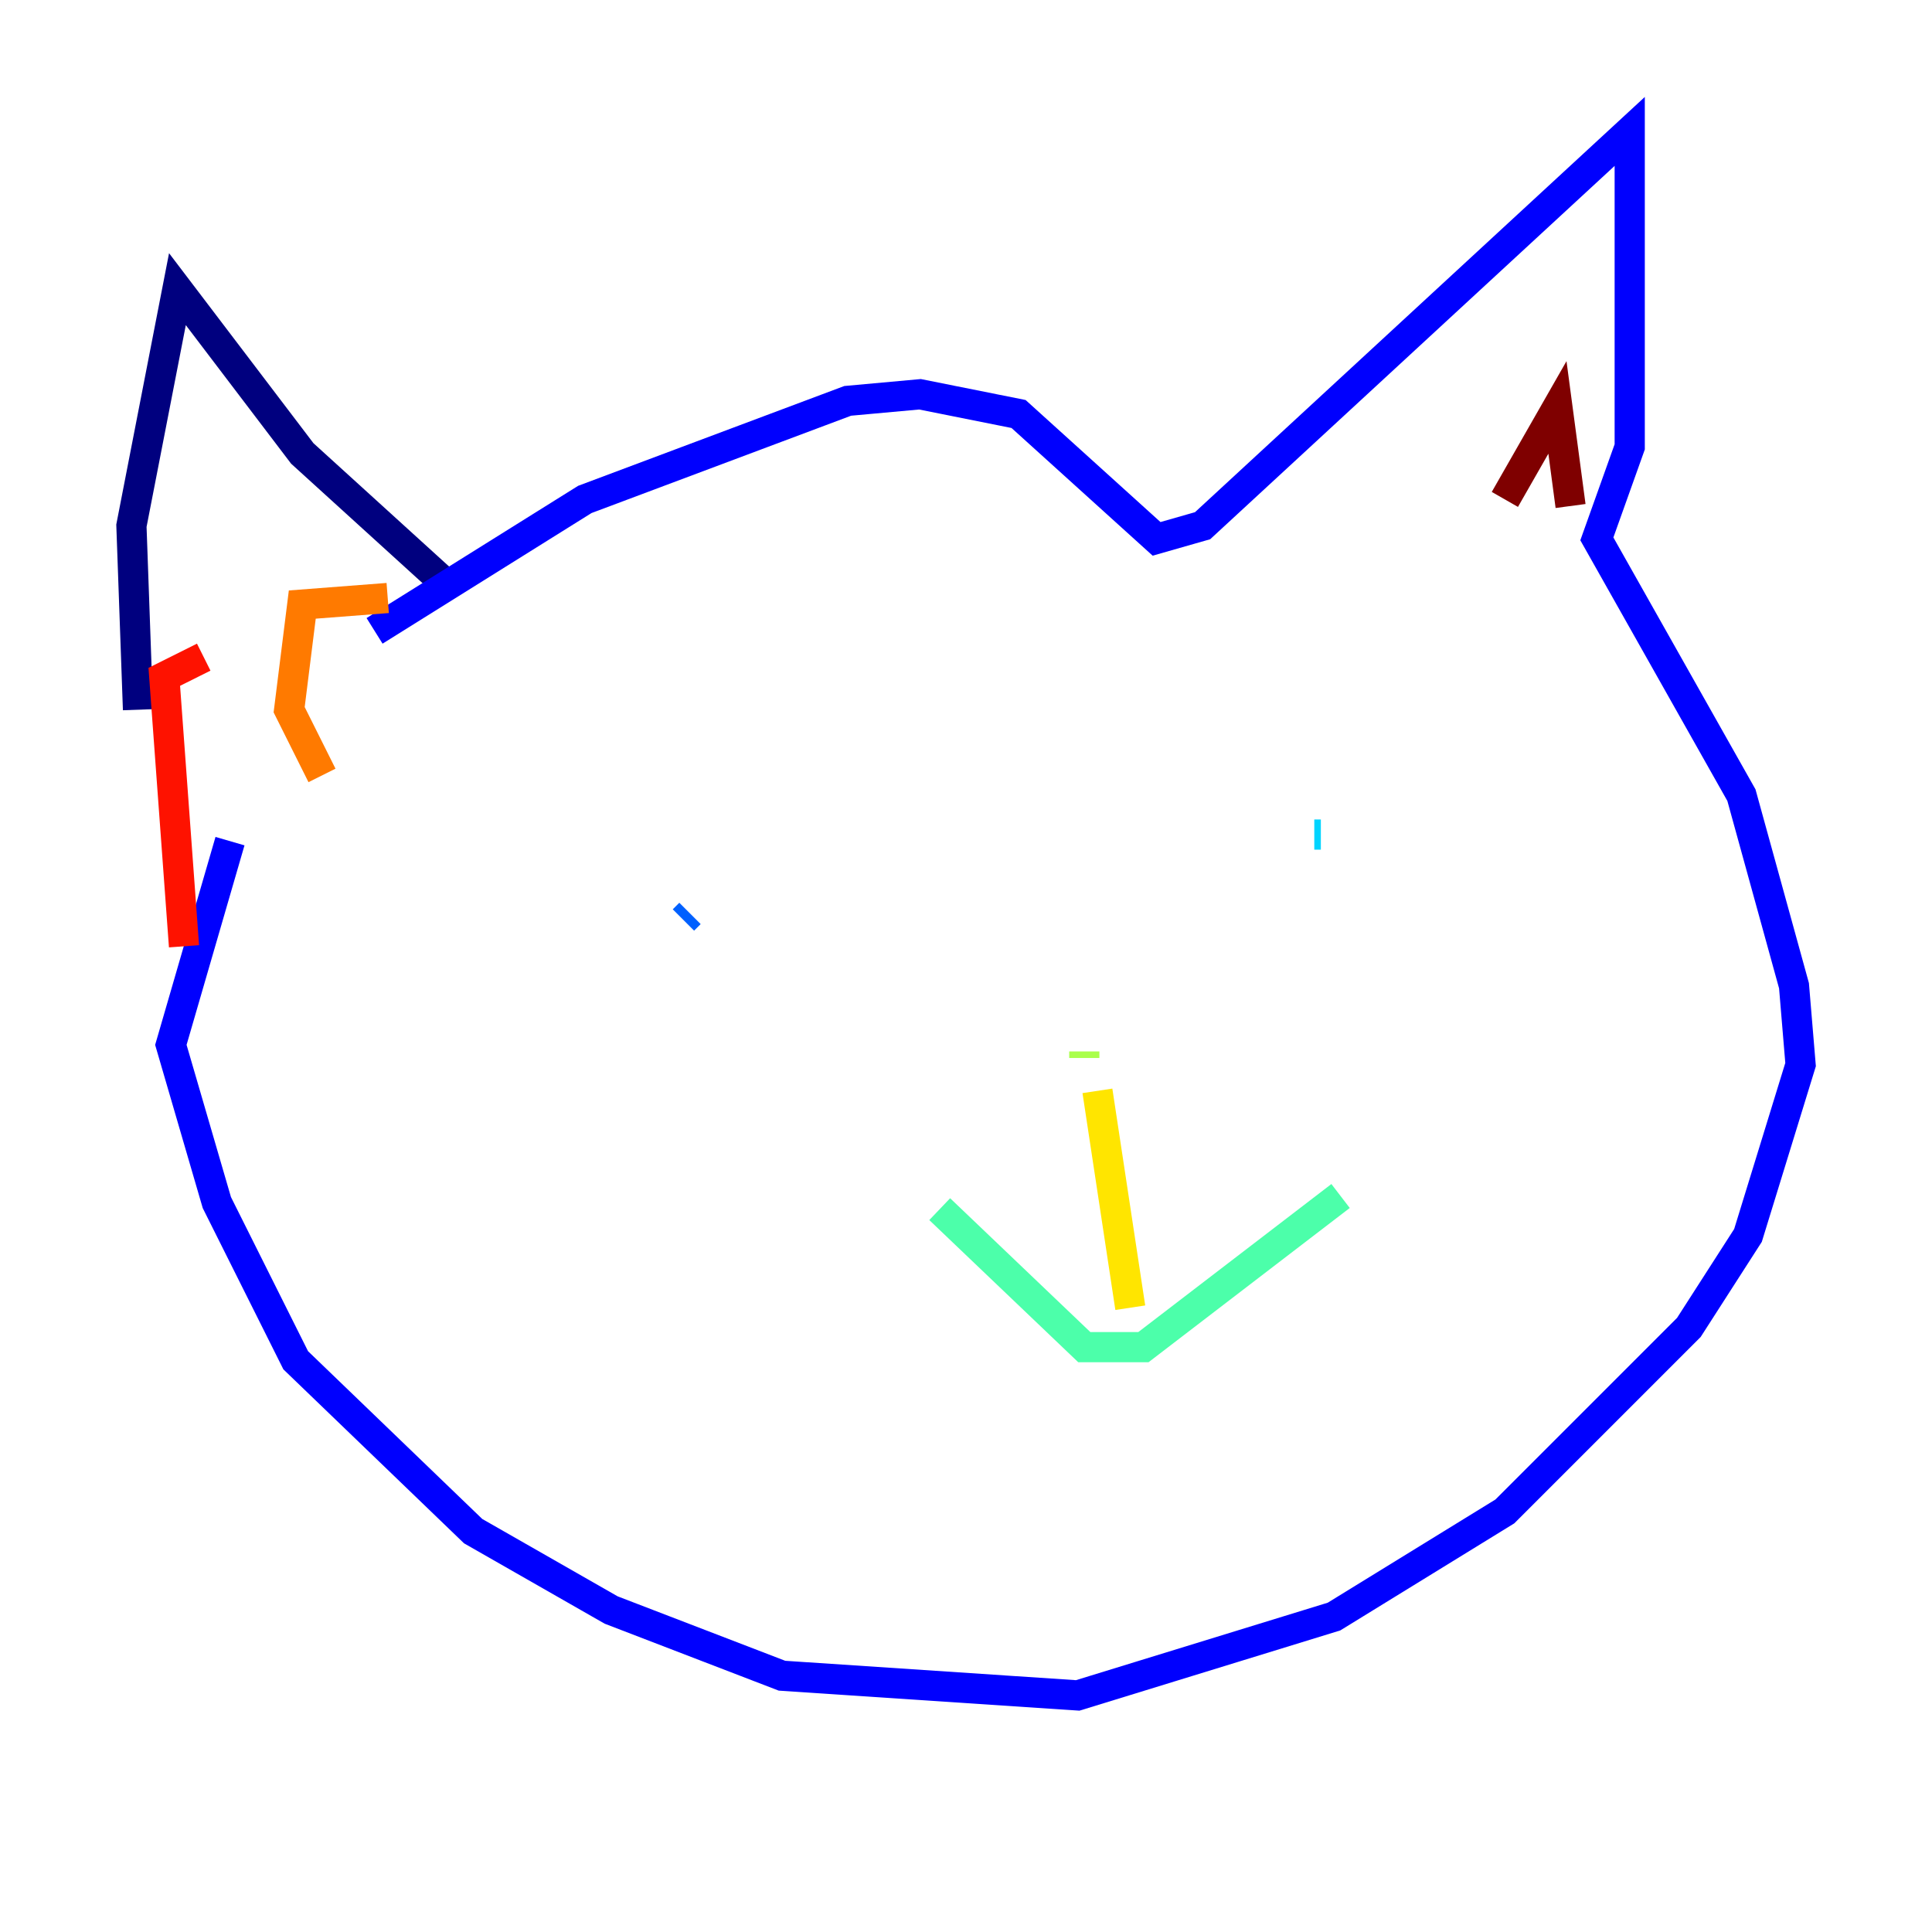 <?xml version="1.0" encoding="utf-8" ?>
<svg baseProfile="tiny" height="128" version="1.2" viewBox="0,0,128,128" width="128" xmlns="http://www.w3.org/2000/svg" xmlns:ev="http://www.w3.org/2001/xml-events" xmlns:xlink="http://www.w3.org/1999/xlink"><defs /><polyline fill="none" points="9.143,47.02 8.707,34.83 11.755,19.157 20.027,30.041 29.605,38.748" stroke="#00007f" stroke-width="2" /><polyline fill="none" points="24.816,41.796 38.748,33.088 56.163,26.558 60.952,26.122 67.483,27.429 76.626,35.701 79.674,34.83 107.973,8.707 107.973,29.605 105.796,35.701 115.374,52.68 118.857,65.306 119.293,70.531 115.809,81.85 111.891,87.946 99.701,100.136 88.381,107.102 71.401,112.326 51.809,111.02 40.49,106.667 31.347,101.442 19.592,90.122 14.367,79.674 11.32,69.225 15.238,55.728" stroke="#0000fe" stroke-width="2" /><polyline fill="none" points="45.279,60.952 45.714,60.517" stroke="#0060ff" stroke-width="2" /><polyline fill="none" points="87.51,55.292 87.075,55.292" stroke="#00d4ff" stroke-width="2" /><polyline fill="none" points="62.258,80.109 71.837,89.252 75.755,89.252 88.816,79.238" stroke="#4cffaa" stroke-width="2" /><polyline fill="none" points="71.837,70.095 71.837,69.66" stroke="#aaff4c" stroke-width="2" /><polyline fill="none" points="72.707,72.272 74.884,86.639" stroke="#ffe500" stroke-width="2" /><polyline fill="none" points="21.333,51.374 19.157,47.02 20.027,40.054 25.687,39.619" stroke="#ff7a00" stroke-width="2" /><polyline fill="none" points="13.497,43.537 10.884,44.843 12.191,62.694" stroke="#fe1200" stroke-width="2" /><polyline fill="none" points="99.701,33.088 103.184,26.993 104.054,33.524" stroke="#7f0000" stroke-width="2" /></svg>